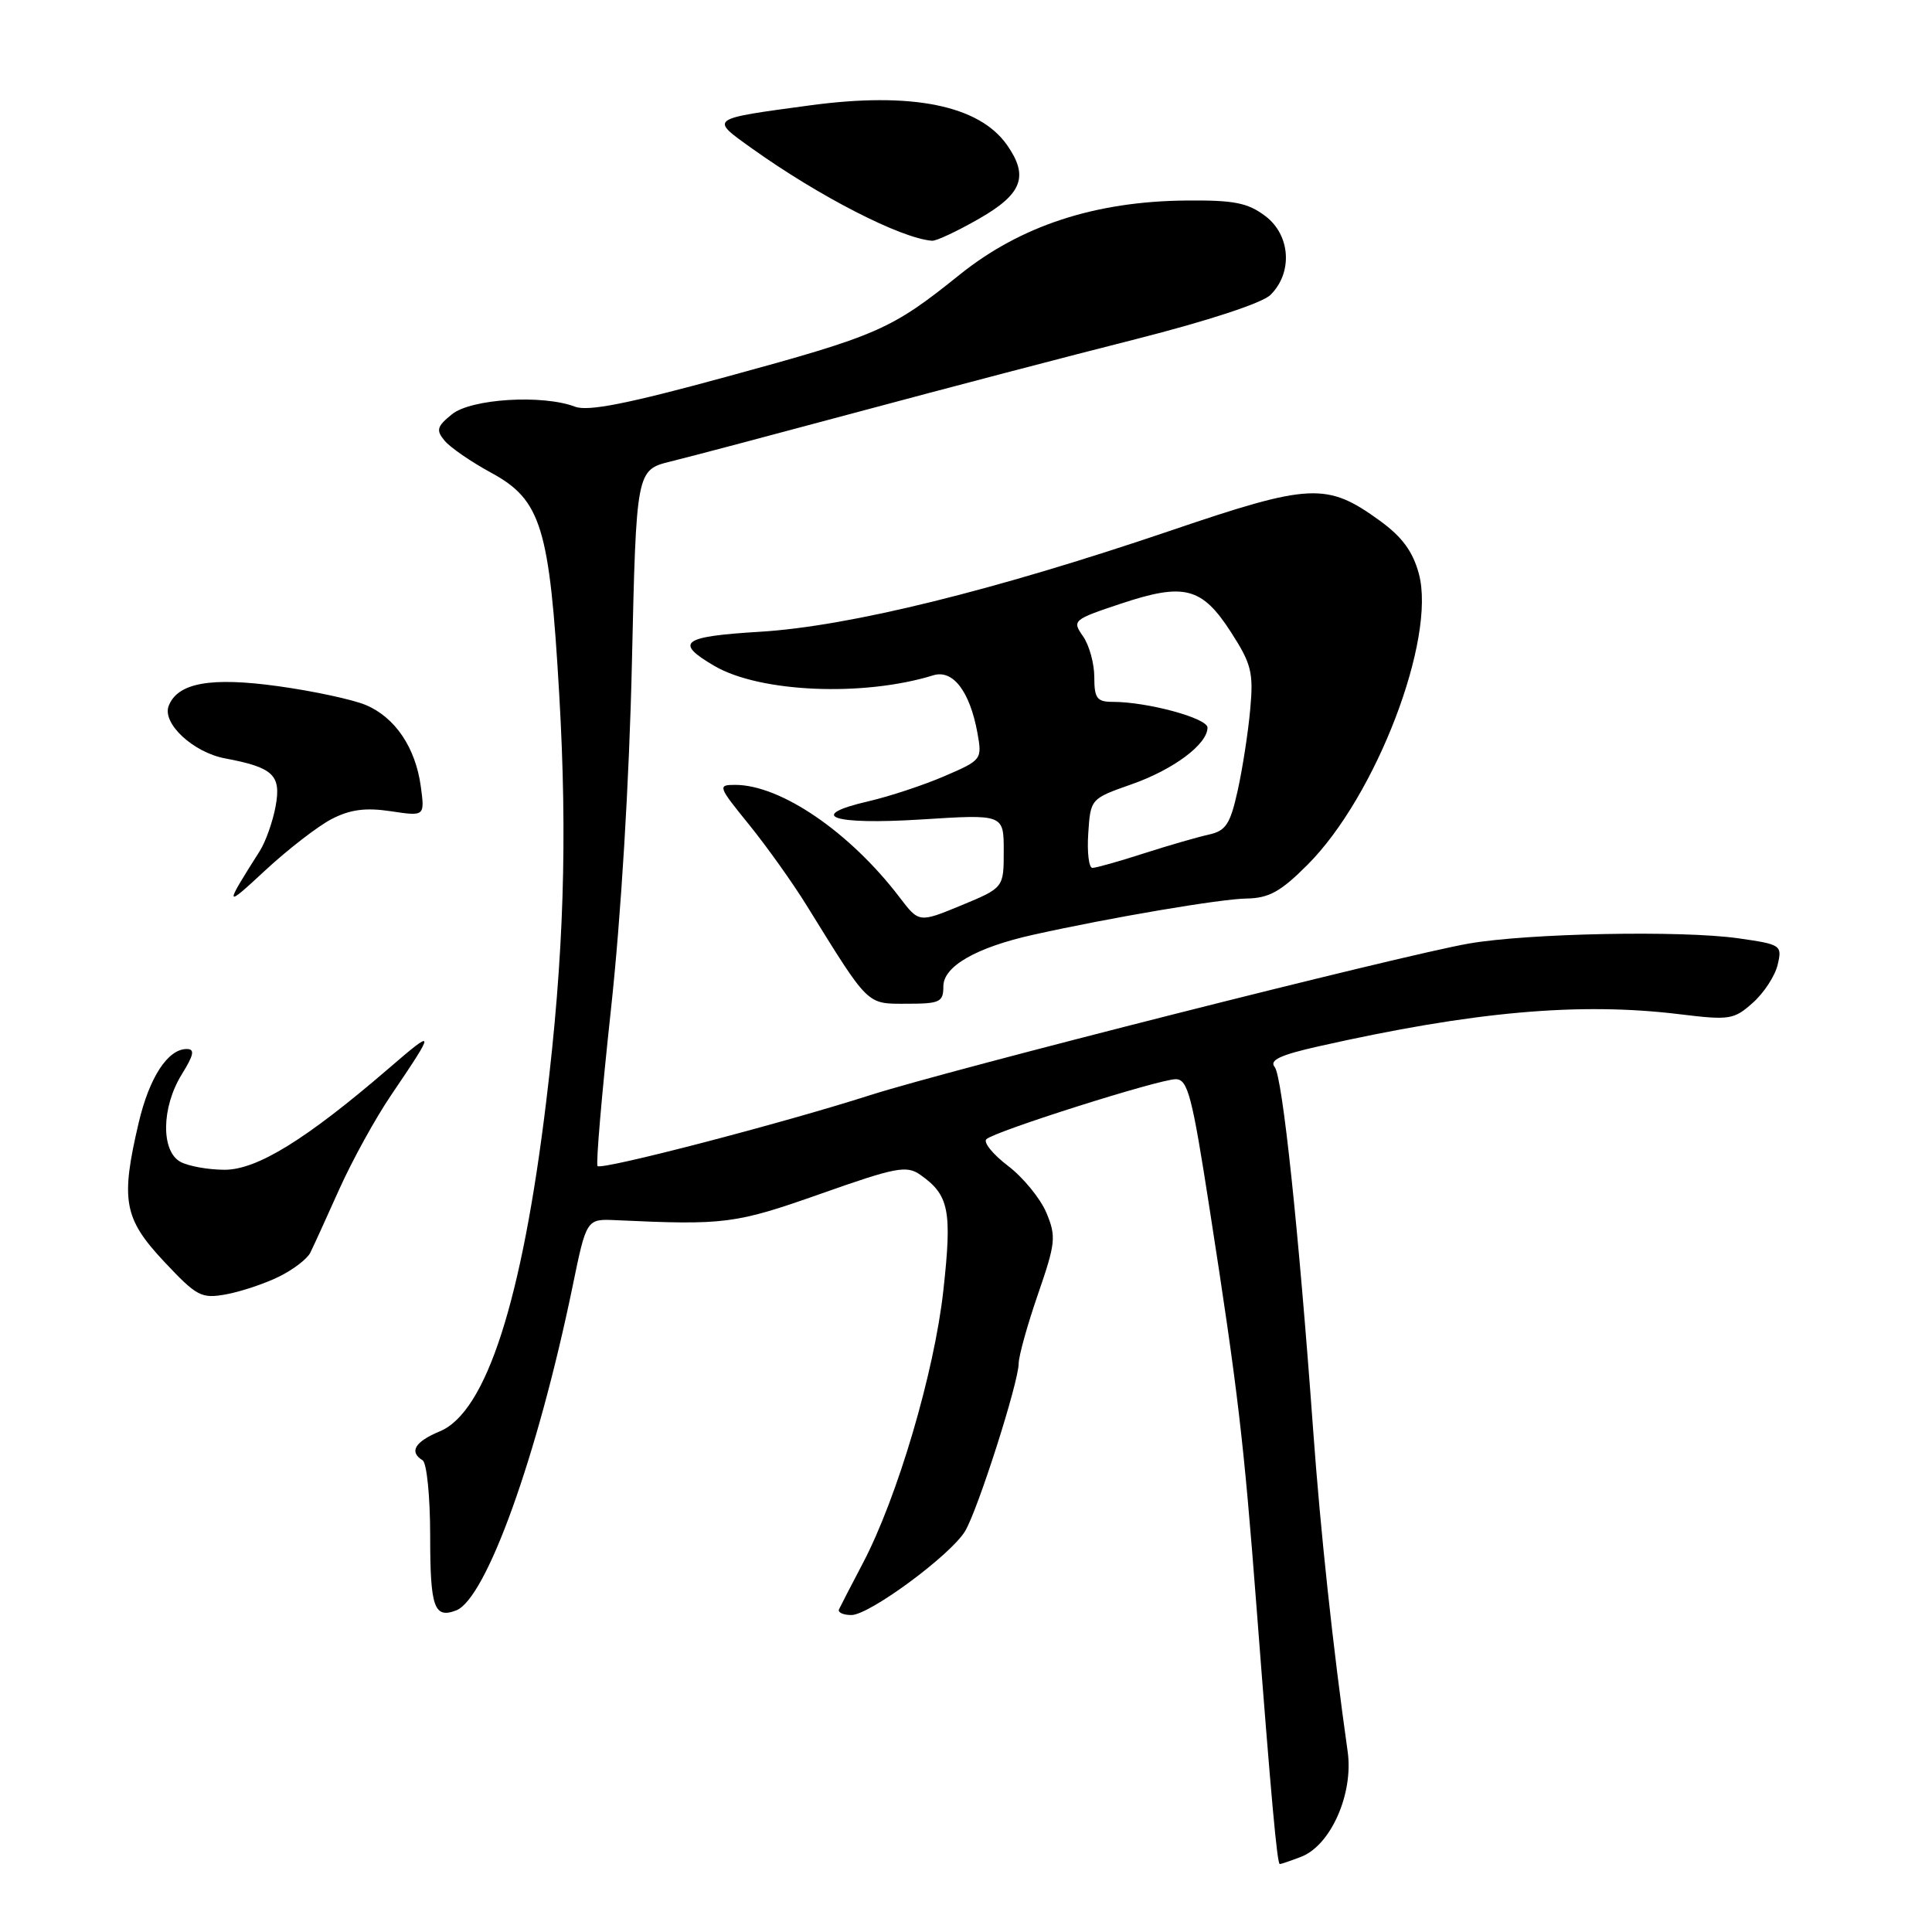 <?xml version="1.0" encoding="UTF-8" standalone="no"?>
<!DOCTYPE svg PUBLIC "-//W3C//DTD SVG 1.1//EN" "http://www.w3.org/Graphics/SVG/1.1/DTD/svg11.dtd" >
<svg xmlns="http://www.w3.org/2000/svg" xmlns:xlink="http://www.w3.org/1999/xlink" version="1.1" viewBox="0 0 256 256">
 <g >
 <path fill="currentColor"
d=" M 172.39 246.04 C 176.33 244.54 179.37 237.67 178.57 232.07 C 176.62 218.30 174.96 202.81 174.00 189.50 C 172.08 162.97 169.93 142.62 168.90 141.38 C 168.16 140.49 169.62 139.79 174.70 138.65 C 195.25 134.02 209.30 132.77 222.55 134.39 C 229.18 135.20 229.76 135.11 232.26 132.87 C 233.73 131.57 235.21 129.30 235.55 127.83 C 236.16 125.24 236.01 125.14 230.34 124.33 C 222.82 123.26 202.46 123.66 194.60 125.03 C 185.52 126.62 125.91 141.72 115.25 145.13 C 103.50 148.89 79.74 155.07 79.18 154.51 C 78.94 154.27 79.74 144.95 80.95 133.79 C 82.29 121.47 83.38 103.44 83.73 87.89 C 84.31 62.27 84.31 62.27 88.90 61.14 C 91.43 60.52 102.72 57.53 114.00 54.50 C 125.28 51.47 141.70 47.16 150.50 44.94 C 160.06 42.51 167.24 40.16 168.34 39.08 C 171.32 36.14 171.01 31.17 167.68 28.64 C 165.33 26.87 163.54 26.51 157.18 26.57 C 145.10 26.68 135.26 29.90 127.17 36.39 C 118.07 43.70 116.40 44.43 96.20 49.94 C 83.13 53.51 77.92 54.54 76.20 53.89 C 71.89 52.25 62.44 52.83 59.89 54.89 C 57.89 56.51 57.75 57.00 58.91 58.39 C 59.65 59.29 62.43 61.20 65.08 62.64 C 71.72 66.25 72.82 69.85 74.10 92.00 C 75.21 111.13 74.71 126.75 72.37 146.00 C 69.18 172.34 64.42 187.09 58.30 189.65 C 54.96 191.04 54.17 192.37 56.00 193.50 C 56.55 193.84 57.00 198.32 57.00 203.50 C 57.00 213.00 57.52 214.50 60.44 213.39 C 64.42 211.86 71.22 192.96 75.86 170.50 C 77.71 161.50 77.71 161.50 81.61 161.68 C 96.04 162.35 97.44 162.17 108.70 158.20 C 118.75 154.65 120.12 154.39 121.95 155.67 C 125.76 158.35 126.17 160.39 125.00 170.98 C 123.81 181.82 118.91 198.43 114.33 207.14 C 112.78 210.09 111.36 212.84 111.17 213.25 C 110.99 213.66 111.73 214.00 112.82 214.00 C 115.20 214.00 125.94 206.08 127.87 202.90 C 129.54 200.16 134.96 183.21 134.98 180.67 C 134.99 179.66 136.14 175.53 137.54 171.48 C 139.88 164.70 139.97 163.85 138.65 160.69 C 137.86 158.81 135.57 156.01 133.56 154.48 C 131.55 152.95 130.27 151.36 130.70 150.95 C 131.83 149.89 153.59 143.00 155.79 143.00 C 157.39 143.00 157.96 145.18 160.29 160.25 C 164.05 184.45 164.80 190.86 166.50 213.00 C 168.46 238.58 169.23 247.00 169.58 247.00 C 169.74 247.00 171.01 246.57 172.39 246.04 Z  M 36.93 169.18 C 38.82 168.26 40.70 166.82 41.11 166.00 C 41.52 165.18 43.25 161.39 44.95 157.59 C 46.66 153.78 49.75 148.16 51.84 145.09 C 57.77 136.33 57.75 136.19 51.45 141.62 C 40.55 151.00 34.06 155.00 29.77 155.00 C 27.62 155.00 25.00 154.53 23.93 153.96 C 21.31 152.56 21.38 146.74 24.08 142.37 C 25.70 139.76 25.84 139.00 24.74 139.00 C 22.24 139.00 19.80 142.75 18.39 148.71 C 15.96 159.04 16.39 161.44 21.70 167.12 C 26.08 171.79 26.66 172.10 29.95 171.51 C 31.90 171.15 35.04 170.11 36.93 169.18 Z  M 125.00 130.69 C 125.00 128.04 129.36 125.54 136.91 123.86 C 147.15 121.58 161.72 119.11 165.17 119.06 C 168.14 119.01 169.69 118.16 173.25 114.59 C 182.33 105.52 190.32 84.63 188.01 76.04 C 187.21 73.07 185.79 71.14 182.84 69.00 C 175.81 63.90 173.64 64.01 155.05 70.33 C 131.70 78.26 112.52 82.99 100.72 83.71 C 90.32 84.34 89.31 85.11 94.68 88.25 C 100.70 91.76 114.40 92.35 123.67 89.48 C 126.26 88.68 128.50 91.59 129.51 97.09 C 130.15 100.64 130.10 100.71 125.13 102.85 C 122.37 104.04 117.85 105.53 115.09 106.17 C 106.70 108.11 110.28 109.33 122.14 108.58 C 133.00 107.89 133.00 107.89 133.00 112.76 C 133.00 117.63 133.00 117.63 127.39 119.96 C 121.77 122.28 121.77 122.28 119.19 118.89 C 112.62 110.27 103.45 104.00 97.41 104.00 C 95.07 104.00 95.13 104.19 99.24 109.25 C 101.58 112.14 105.03 116.97 106.90 120.00 C 115.21 133.42 114.78 133.00 120.14 133.00 C 124.55 133.00 125.00 132.79 125.00 130.69 Z  M 43.94 108.53 C 46.40 107.26 48.43 106.99 51.77 107.49 C 56.29 108.17 56.29 108.17 55.76 104.22 C 55.06 99.06 52.35 95.04 48.45 93.41 C 46.72 92.69 41.53 91.57 36.90 90.93 C 27.93 89.68 23.53 90.47 22.35 93.54 C 21.46 95.85 25.60 99.70 29.82 100.49 C 36.22 101.69 37.28 102.70 36.52 106.84 C 36.15 108.85 35.21 111.51 34.43 112.75 C 29.67 120.25 29.71 120.38 35.10 115.37 C 38.13 112.56 42.11 109.48 43.94 108.53 Z  M 129.75 28.97 C 135.46 25.70 136.34 23.36 133.44 19.22 C 129.75 13.95 120.80 12.14 107.34 13.96 C 93.87 15.78 94.03 15.66 99.64 19.67 C 108.54 26.03 119.37 31.59 123.50 31.90 C 124.05 31.95 126.86 30.63 129.75 28.97 Z  M 144.20 110.42 C 144.50 105.85 144.51 105.83 149.92 103.93 C 155.49 101.98 160.00 98.61 160.00 96.41 C 160.00 95.16 152.04 93.00 147.45 93.00 C 145.35 93.00 145.00 92.53 145.00 89.72 C 145.00 87.92 144.33 85.48 143.50 84.30 C 142.04 82.22 142.18 82.10 148.55 79.98 C 156.93 77.19 159.27 77.80 163.12 83.78 C 165.82 87.97 166.11 89.12 165.66 94.00 C 165.39 97.03 164.64 101.86 164.00 104.75 C 163.01 109.22 162.43 110.09 160.17 110.59 C 158.70 110.91 154.83 112.03 151.56 113.08 C 148.29 114.14 145.22 115.00 144.75 115.00 C 144.28 115.00 144.03 112.94 144.20 110.42 Z "/>
</g>
</svg>